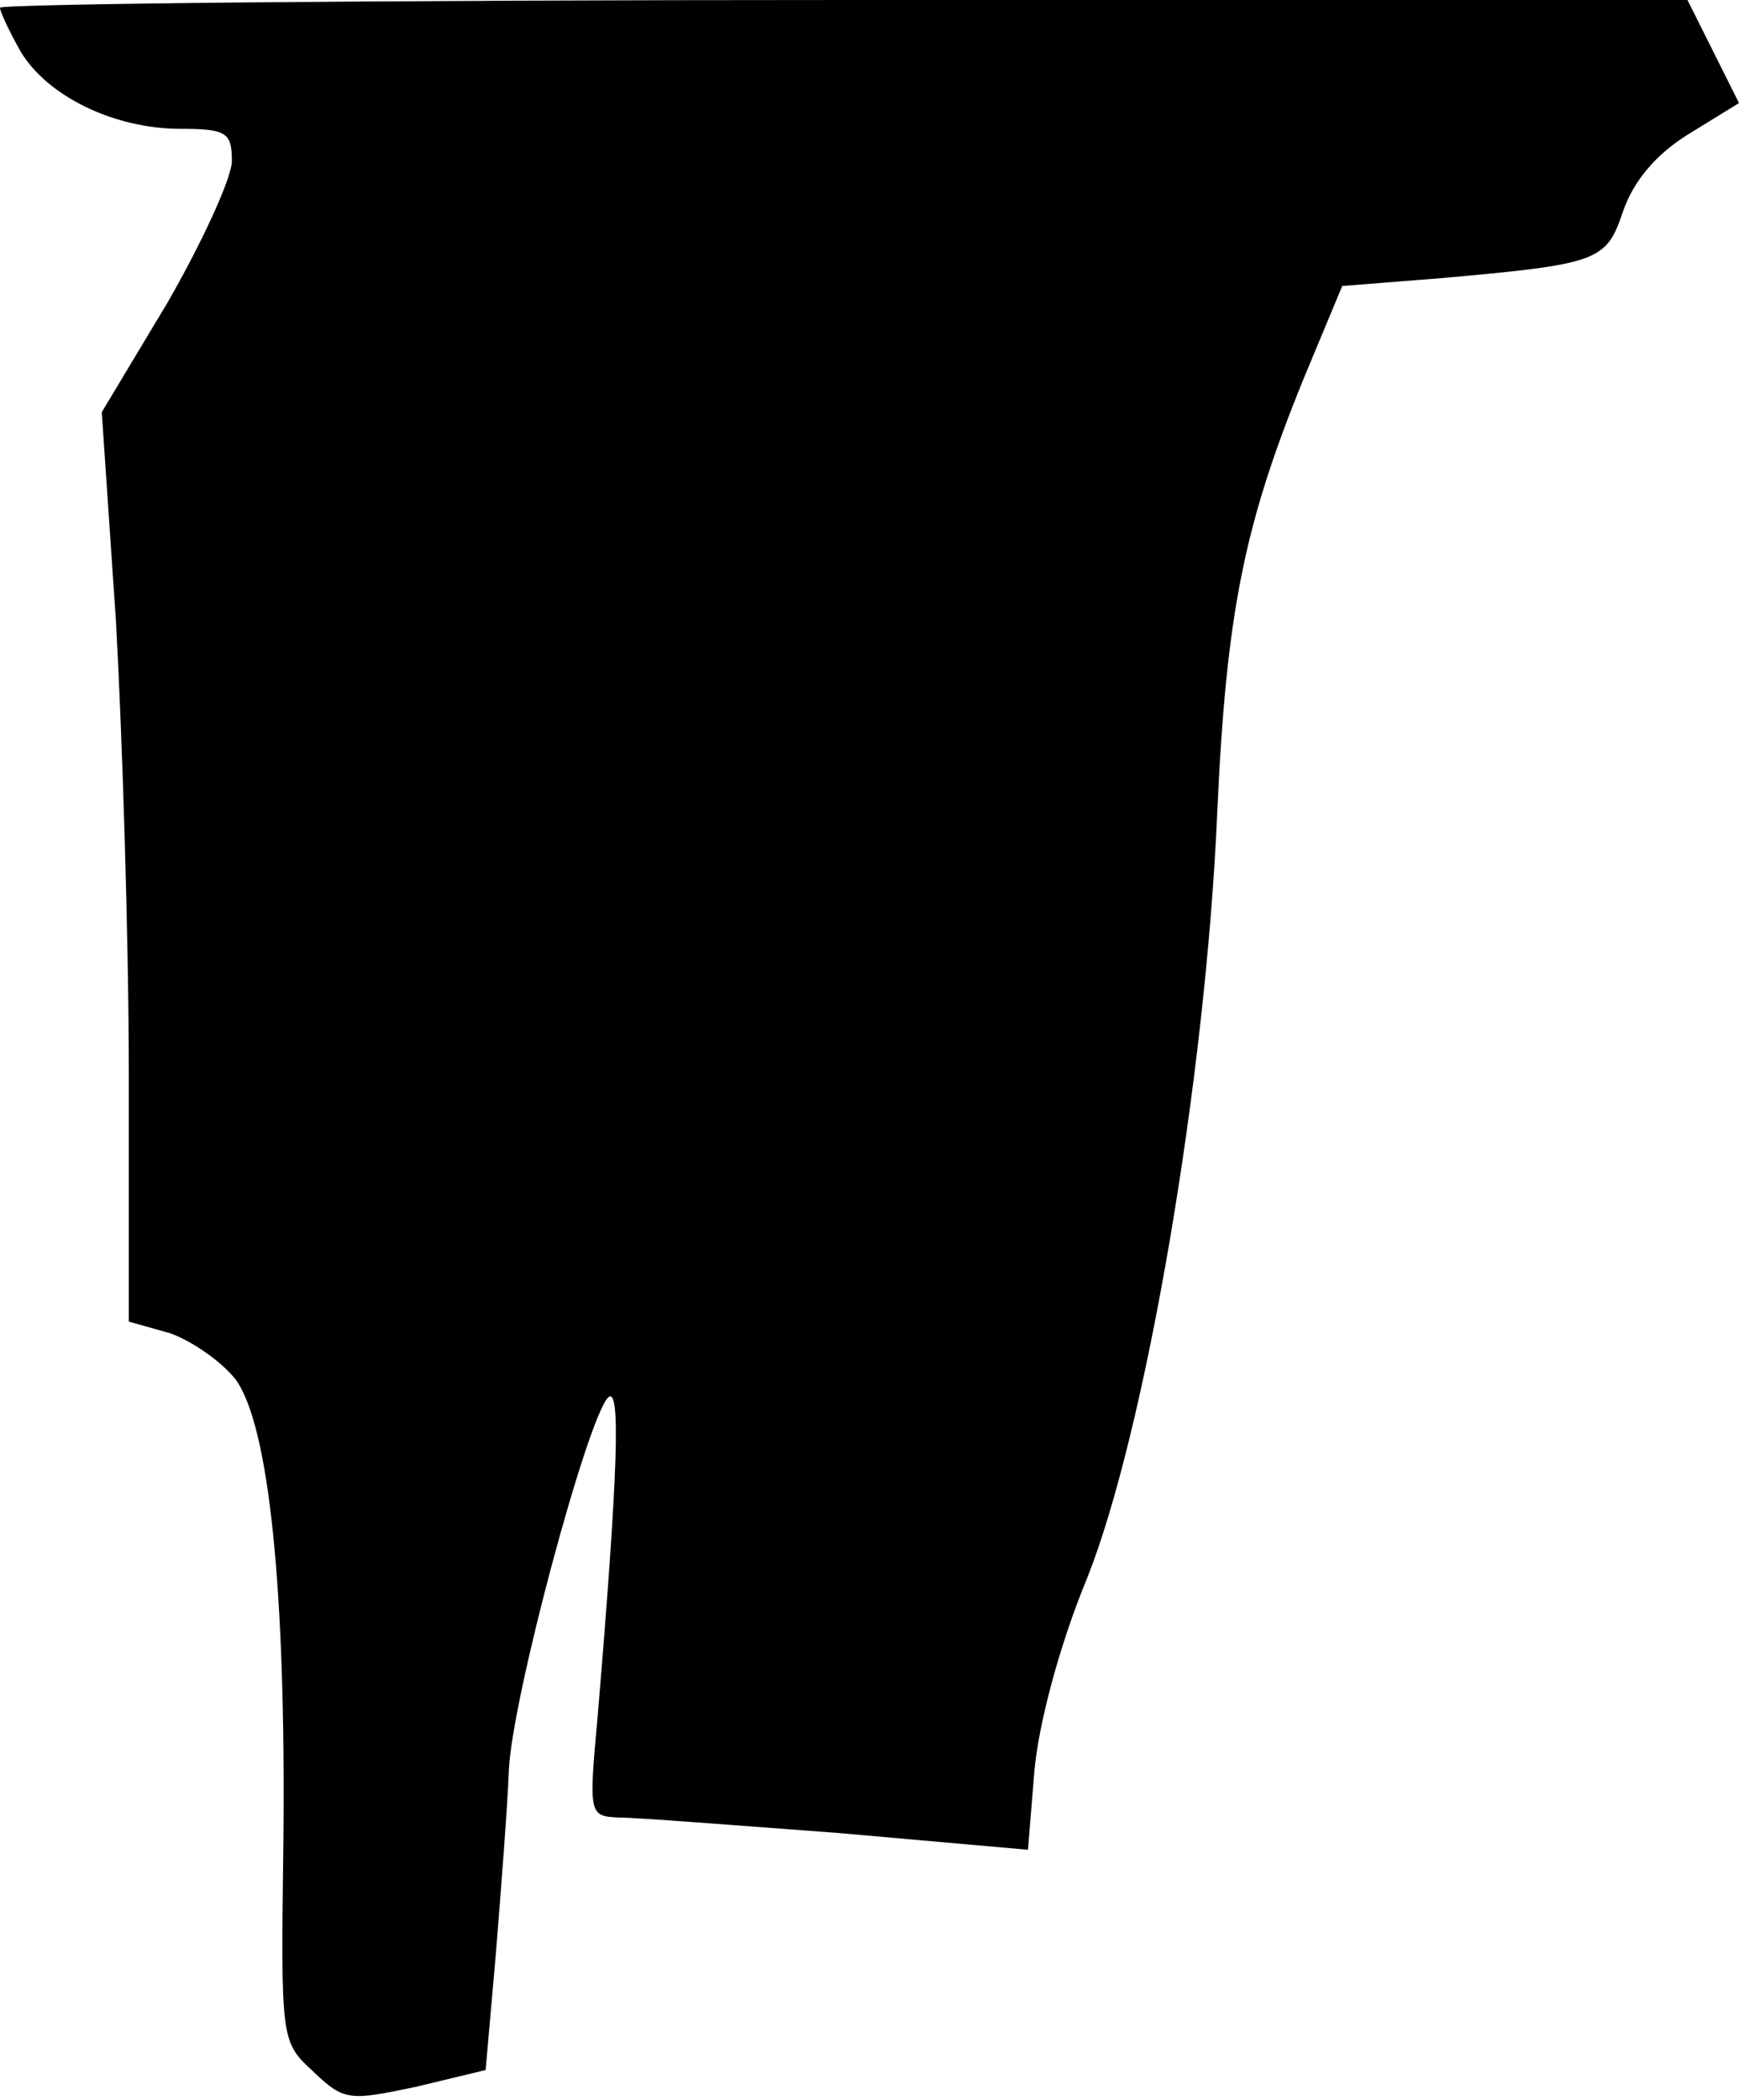 <?xml version="1.0" standalone="no"?>
<!DOCTYPE svg PUBLIC "-//W3C//DTD SVG 20010904//EN"
 "http://www.w3.org/TR/2001/REC-SVG-20010904/DTD/svg10.dtd">
<svg version="1.0" xmlns="http://www.w3.org/2000/svg"
 width="135pt" height="163pt" viewBox="0 0 135 163"
 preserveAspectRatio="xMidYMid meet">
<g transform="translate(0,163) scale(0.1,-0.1)"
fill="#000000" stroke="none">
<path fill="#000000" stroke="none" d="M0 1624 c0 -3 7 -18 16 -34 21 -35 73
-60 124 -60 36 0 40 -3 40 -25 0 -13 -23 -63 -50 -110 l-51 -85 11 -162 c5
-90 10 -249 10 -353 l0 -191 32 -9 c17 -6 40 -22 51 -36 26 -36 39 -164 37
-359 -2 -154 -2 -155 23 -178 24 -23 28 -23 80 -12 l54 13 8 91 c4 50 9 114
10 141 2 55 61 274 77 290 10 10 8 -56 -8 -247 -7 -77 -7 -78 17 -79 13 0 90
-6 170 -12 l147 -13 5 61 c3 35 19 97 41 150 45 113 92 386 101 595 7 155 21
223 67 336 l30 72 76 6 c123 11 129 13 142 52 8 23 25 44 51 60 l39 24 -20 40
-20 40 -655 0 c-360 0 -655 -3 -655 -6z"/>
</g>
</svg>
